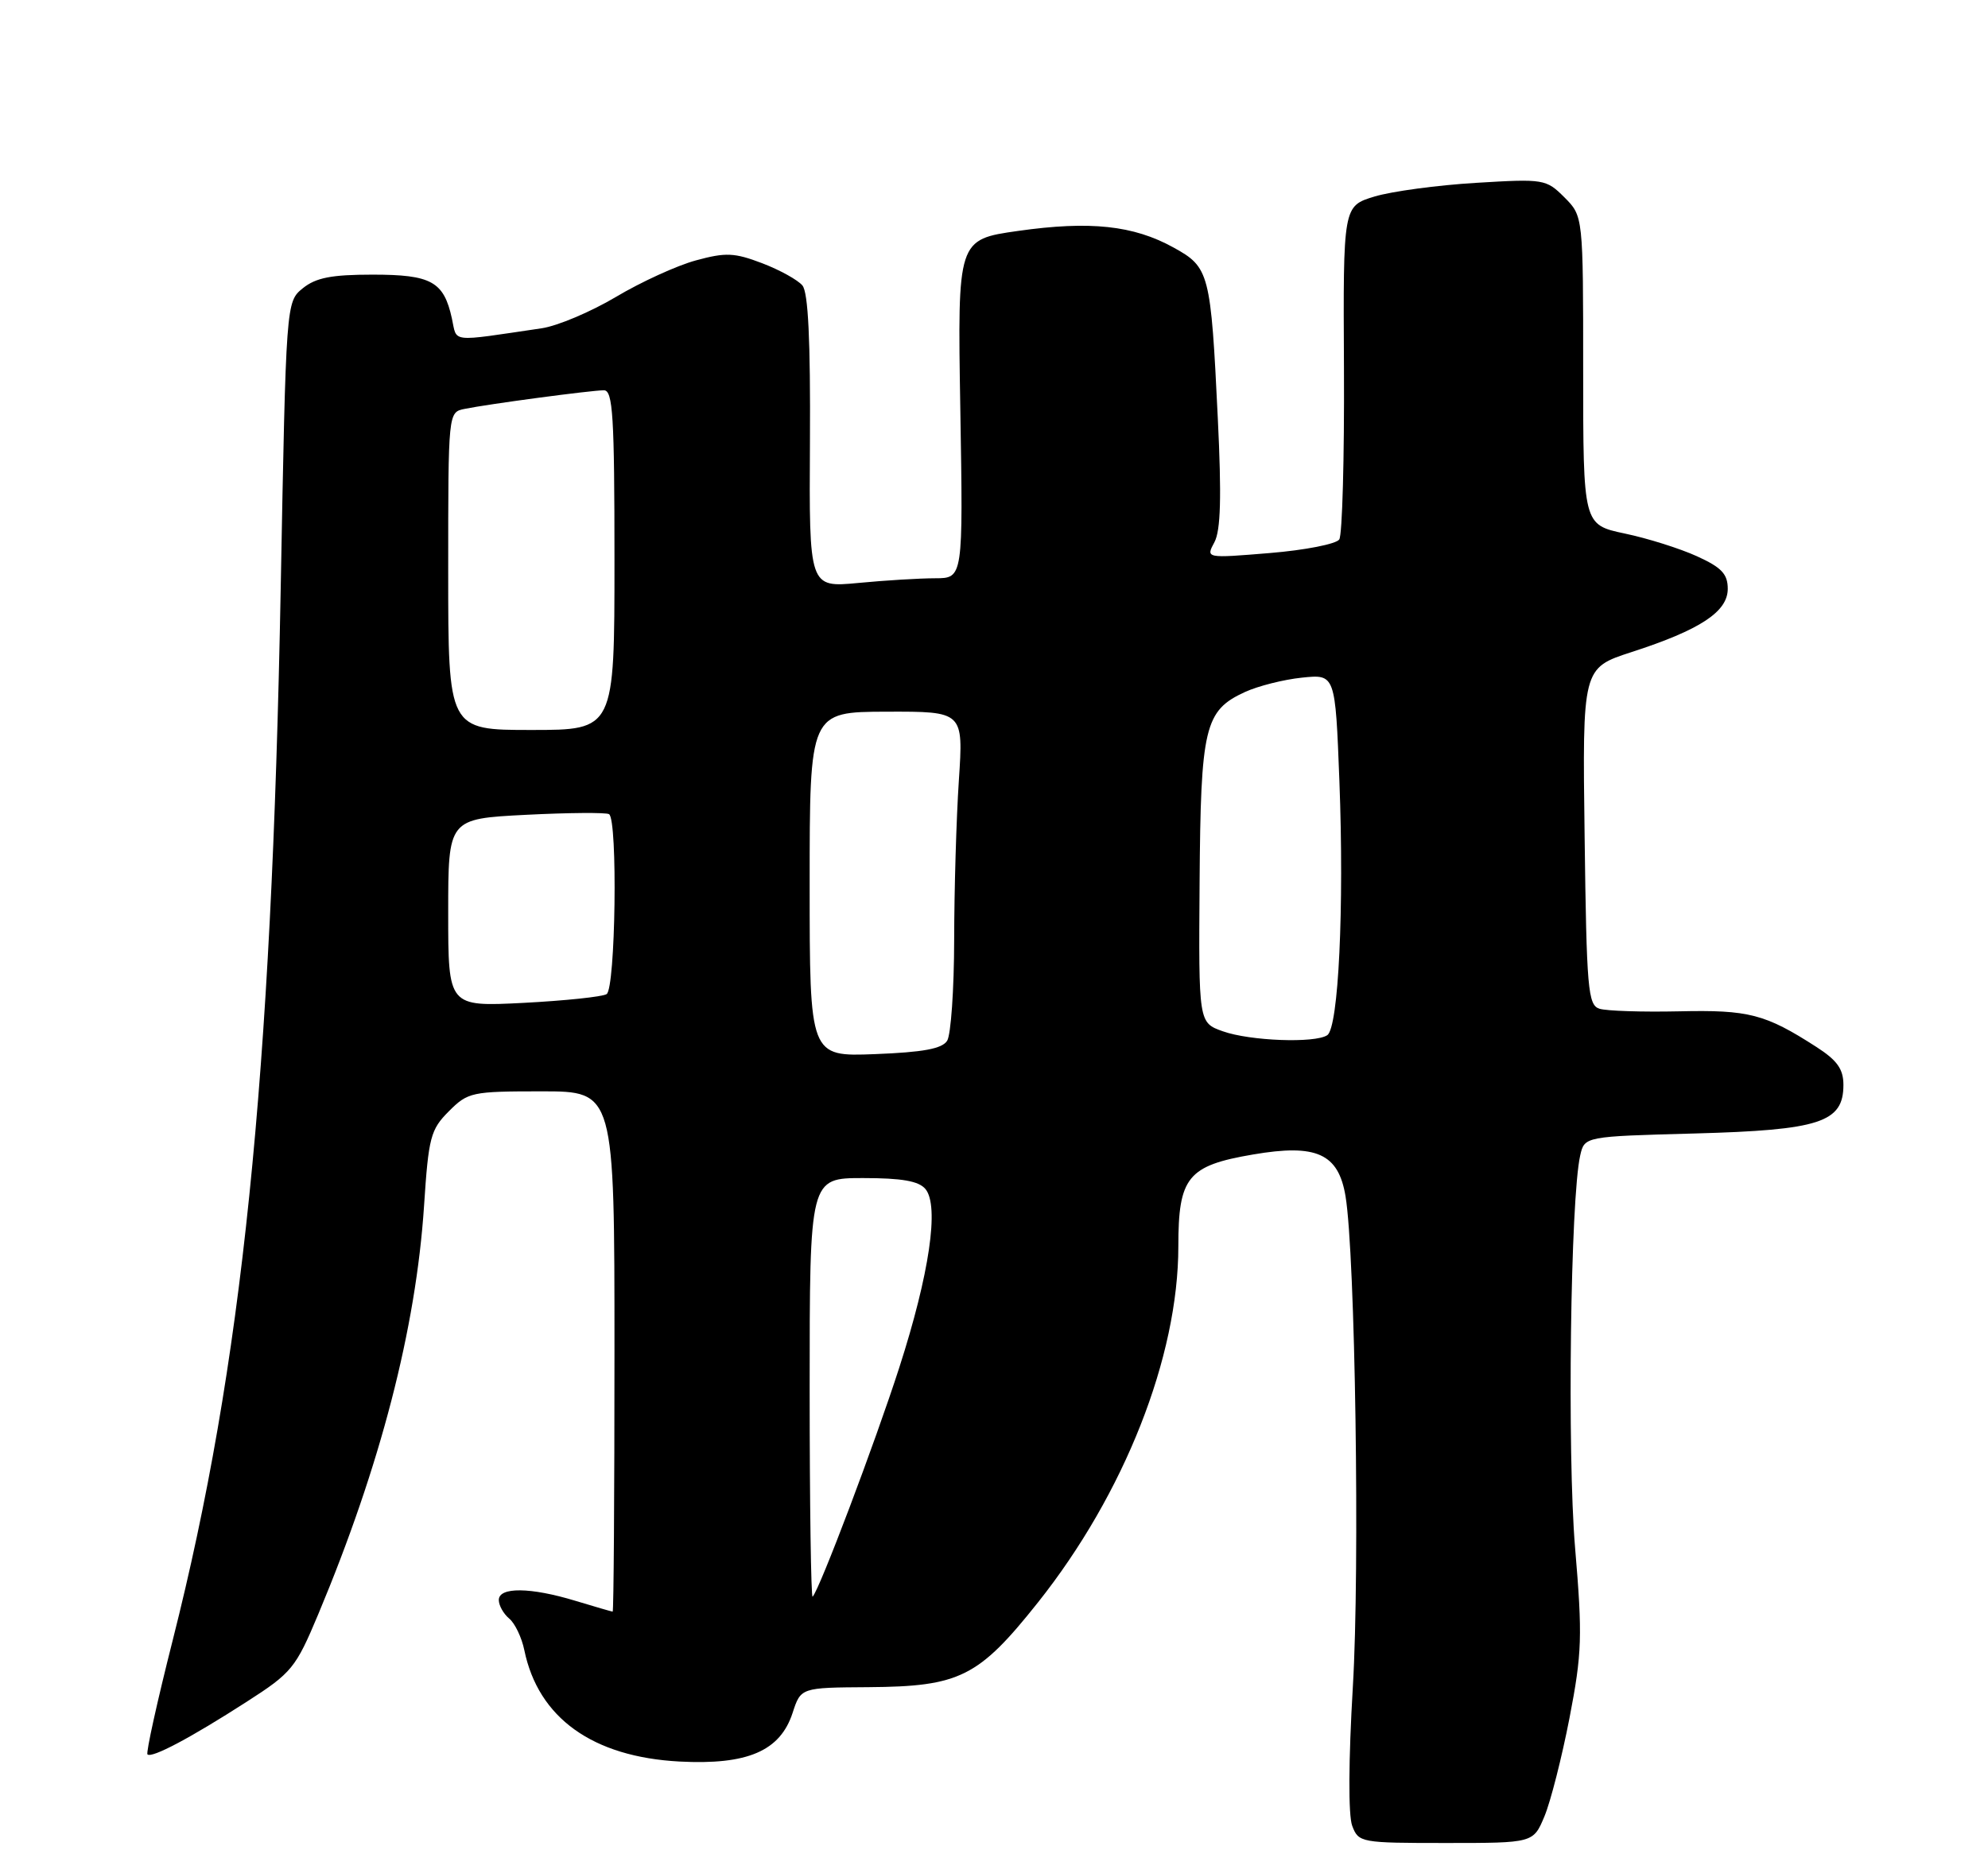 <?xml version="1.0" encoding="UTF-8" standalone="no"?>
<!DOCTYPE svg PUBLIC "-//W3C//DTD SVG 1.1//EN" "http://www.w3.org/Graphics/SVG/1.1/DTD/svg11.dtd" >
<svg xmlns="http://www.w3.org/2000/svg" xmlns:xlink="http://www.w3.org/1999/xlink" version="1.1" viewBox="0 0 275 256">
 <g >
 <path fill="currentColor"
d=" M 213.64 251.32 C 214.49 249.29 216.05 243.16 217.11 237.70 C 218.84 228.73 218.92 226.43 217.88 214.13 C 216.78 201.06 217.24 165.81 218.59 159.87 C 219.19 157.24 219.19 157.24 234.45 156.83 C 251.74 156.36 255.00 155.30 255.00 150.11 C 255.00 147.92 254.14 146.71 251.25 144.85 C 244.18 140.30 241.91 139.71 232.25 139.93 C 227.16 140.04 222.21 139.88 221.25 139.57 C 219.66 139.06 219.47 136.86 219.20 115.72 C 218.89 92.43 218.89 92.43 225.70 90.22 C 235.20 87.14 239.00 84.64 239.00 81.47 C 239.00 79.42 238.14 78.51 234.75 76.97 C 232.41 75.90 227.91 74.48 224.75 73.82 C 219.00 72.60 219.00 72.60 219.00 51.25 C 219.00 29.91 219.00 29.91 216.41 27.31 C 213.87 24.78 213.57 24.73 204.16 25.30 C 198.84 25.62 192.54 26.47 190.14 27.19 C 185.79 28.51 185.79 28.51 185.91 51.00 C 185.97 63.38 185.68 74.01 185.26 74.64 C 184.84 75.27 180.52 76.12 175.65 76.52 C 166.79 77.25 166.79 77.25 167.99 75.02 C 168.86 73.40 168.99 68.74 168.46 57.89 C 167.49 37.73 167.30 36.98 162.34 34.25 C 156.79 31.18 150.79 30.54 140.84 31.95 C 132.45 33.14 132.45 33.14 132.84 56.57 C 133.23 80.00 133.23 80.00 129.37 80.01 C 127.24 80.01 122.45 80.30 118.71 80.66 C 111.92 81.30 111.92 81.30 112.04 61.10 C 112.12 47.11 111.80 40.46 111.00 39.50 C 110.36 38.73 107.86 37.35 105.43 36.42 C 101.59 34.96 100.40 34.90 96.26 36.03 C 93.64 36.74 88.66 39.02 85.19 41.09 C 81.72 43.15 77.11 45.10 74.94 45.42 C 62.02 47.32 63.26 47.45 62.51 44.06 C 61.39 38.95 59.67 38.00 51.54 38.00 C 45.86 38.00 43.70 38.42 41.89 39.88 C 39.57 41.77 39.57 41.77 38.83 81.42 C 37.56 149.34 33.49 189.00 23.90 226.91 C 21.75 235.39 20.18 242.51 20.40 242.74 C 20.98 243.31 26.36 240.46 34.11 235.47 C 40.37 231.45 40.90 230.80 44.02 223.36 C 52.62 202.83 57.54 183.83 58.66 166.82 C 59.28 157.35 59.56 156.29 62.09 153.76 C 64.73 151.11 65.26 151.00 74.92 151.00 C 85.00 151.00 85.00 151.00 85.00 187.00 C 85.00 206.80 84.89 223.00 84.75 222.99 C 84.61 222.98 82.29 222.31 79.59 221.49 C 73.37 219.60 69.00 219.56 69.00 221.38 C 69.00 222.14 69.65 223.29 70.44 223.95 C 71.23 224.60 72.17 226.57 72.53 228.32 C 74.46 237.70 81.98 243.09 94.00 243.73 C 103.40 244.22 107.92 242.28 109.64 237.00 C 110.78 233.50 110.78 233.50 120.14 233.44 C 132.77 233.35 135.36 232.05 143.57 221.73 C 155.54 206.67 163.00 187.74 163.00 172.45 C 163.00 162.87 164.28 161.28 173.32 159.74 C 182.12 158.23 185.15 159.61 186.13 165.53 C 187.47 173.65 188.12 217.00 187.14 233.37 C 186.54 243.54 186.50 251.18 187.05 252.62 C 187.93 254.95 188.23 255.00 200.03 255.00 C 212.10 255.00 212.10 255.00 213.64 251.32 Z  M 112.00 192.17 C 112.00 163.00 112.00 163.00 119.38 163.00 C 124.76 163.00 127.10 163.41 128.02 164.52 C 129.95 166.85 128.57 176.27 124.40 189.21 C 121.03 199.67 113.36 219.96 112.41 220.92 C 112.19 221.15 112.00 208.21 112.00 192.17 Z  M 112.00 122.35 C 112.00 98.50 112.00 98.50 122.64 98.47 C 133.27 98.44 133.27 98.44 132.64 107.97 C 132.29 113.21 132.00 123.12 131.99 130.00 C 131.98 136.88 131.54 143.18 131.02 144.00 C 130.32 145.11 127.70 145.59 121.04 145.85 C 112.00 146.20 112.00 146.20 112.00 122.35 Z  M 169.15 142.69 C 165.80 141.50 165.80 141.50 165.94 122.12 C 166.09 100.56 166.63 98.32 172.21 95.75 C 174.02 94.92 177.57 94.02 180.10 93.76 C 184.71 93.28 184.71 93.28 185.28 108.09 C 185.95 125.56 185.16 142.20 183.60 143.23 C 181.91 144.37 172.90 144.03 169.15 142.69 Z  M 62.00 126.29 C 62.00 113.29 62.00 113.29 72.75 112.74 C 78.66 112.44 83.84 112.40 84.25 112.65 C 85.47 113.41 85.15 136.79 83.91 137.55 C 83.32 137.92 78.14 138.46 72.41 138.76 C 62.00 139.29 62.00 139.29 62.00 126.29 Z  M 62.00 79.02 C 62.00 57.04 62.00 57.04 64.25 56.58 C 67.49 55.91 81.82 54.00 83.54 54.00 C 84.78 54.00 85.00 57.57 85.00 77.50 C 85.00 101.00 85.00 101.00 73.50 101.00 C 62.00 101.00 62.00 101.00 62.00 79.02 Z "/>
</g>
</svg>